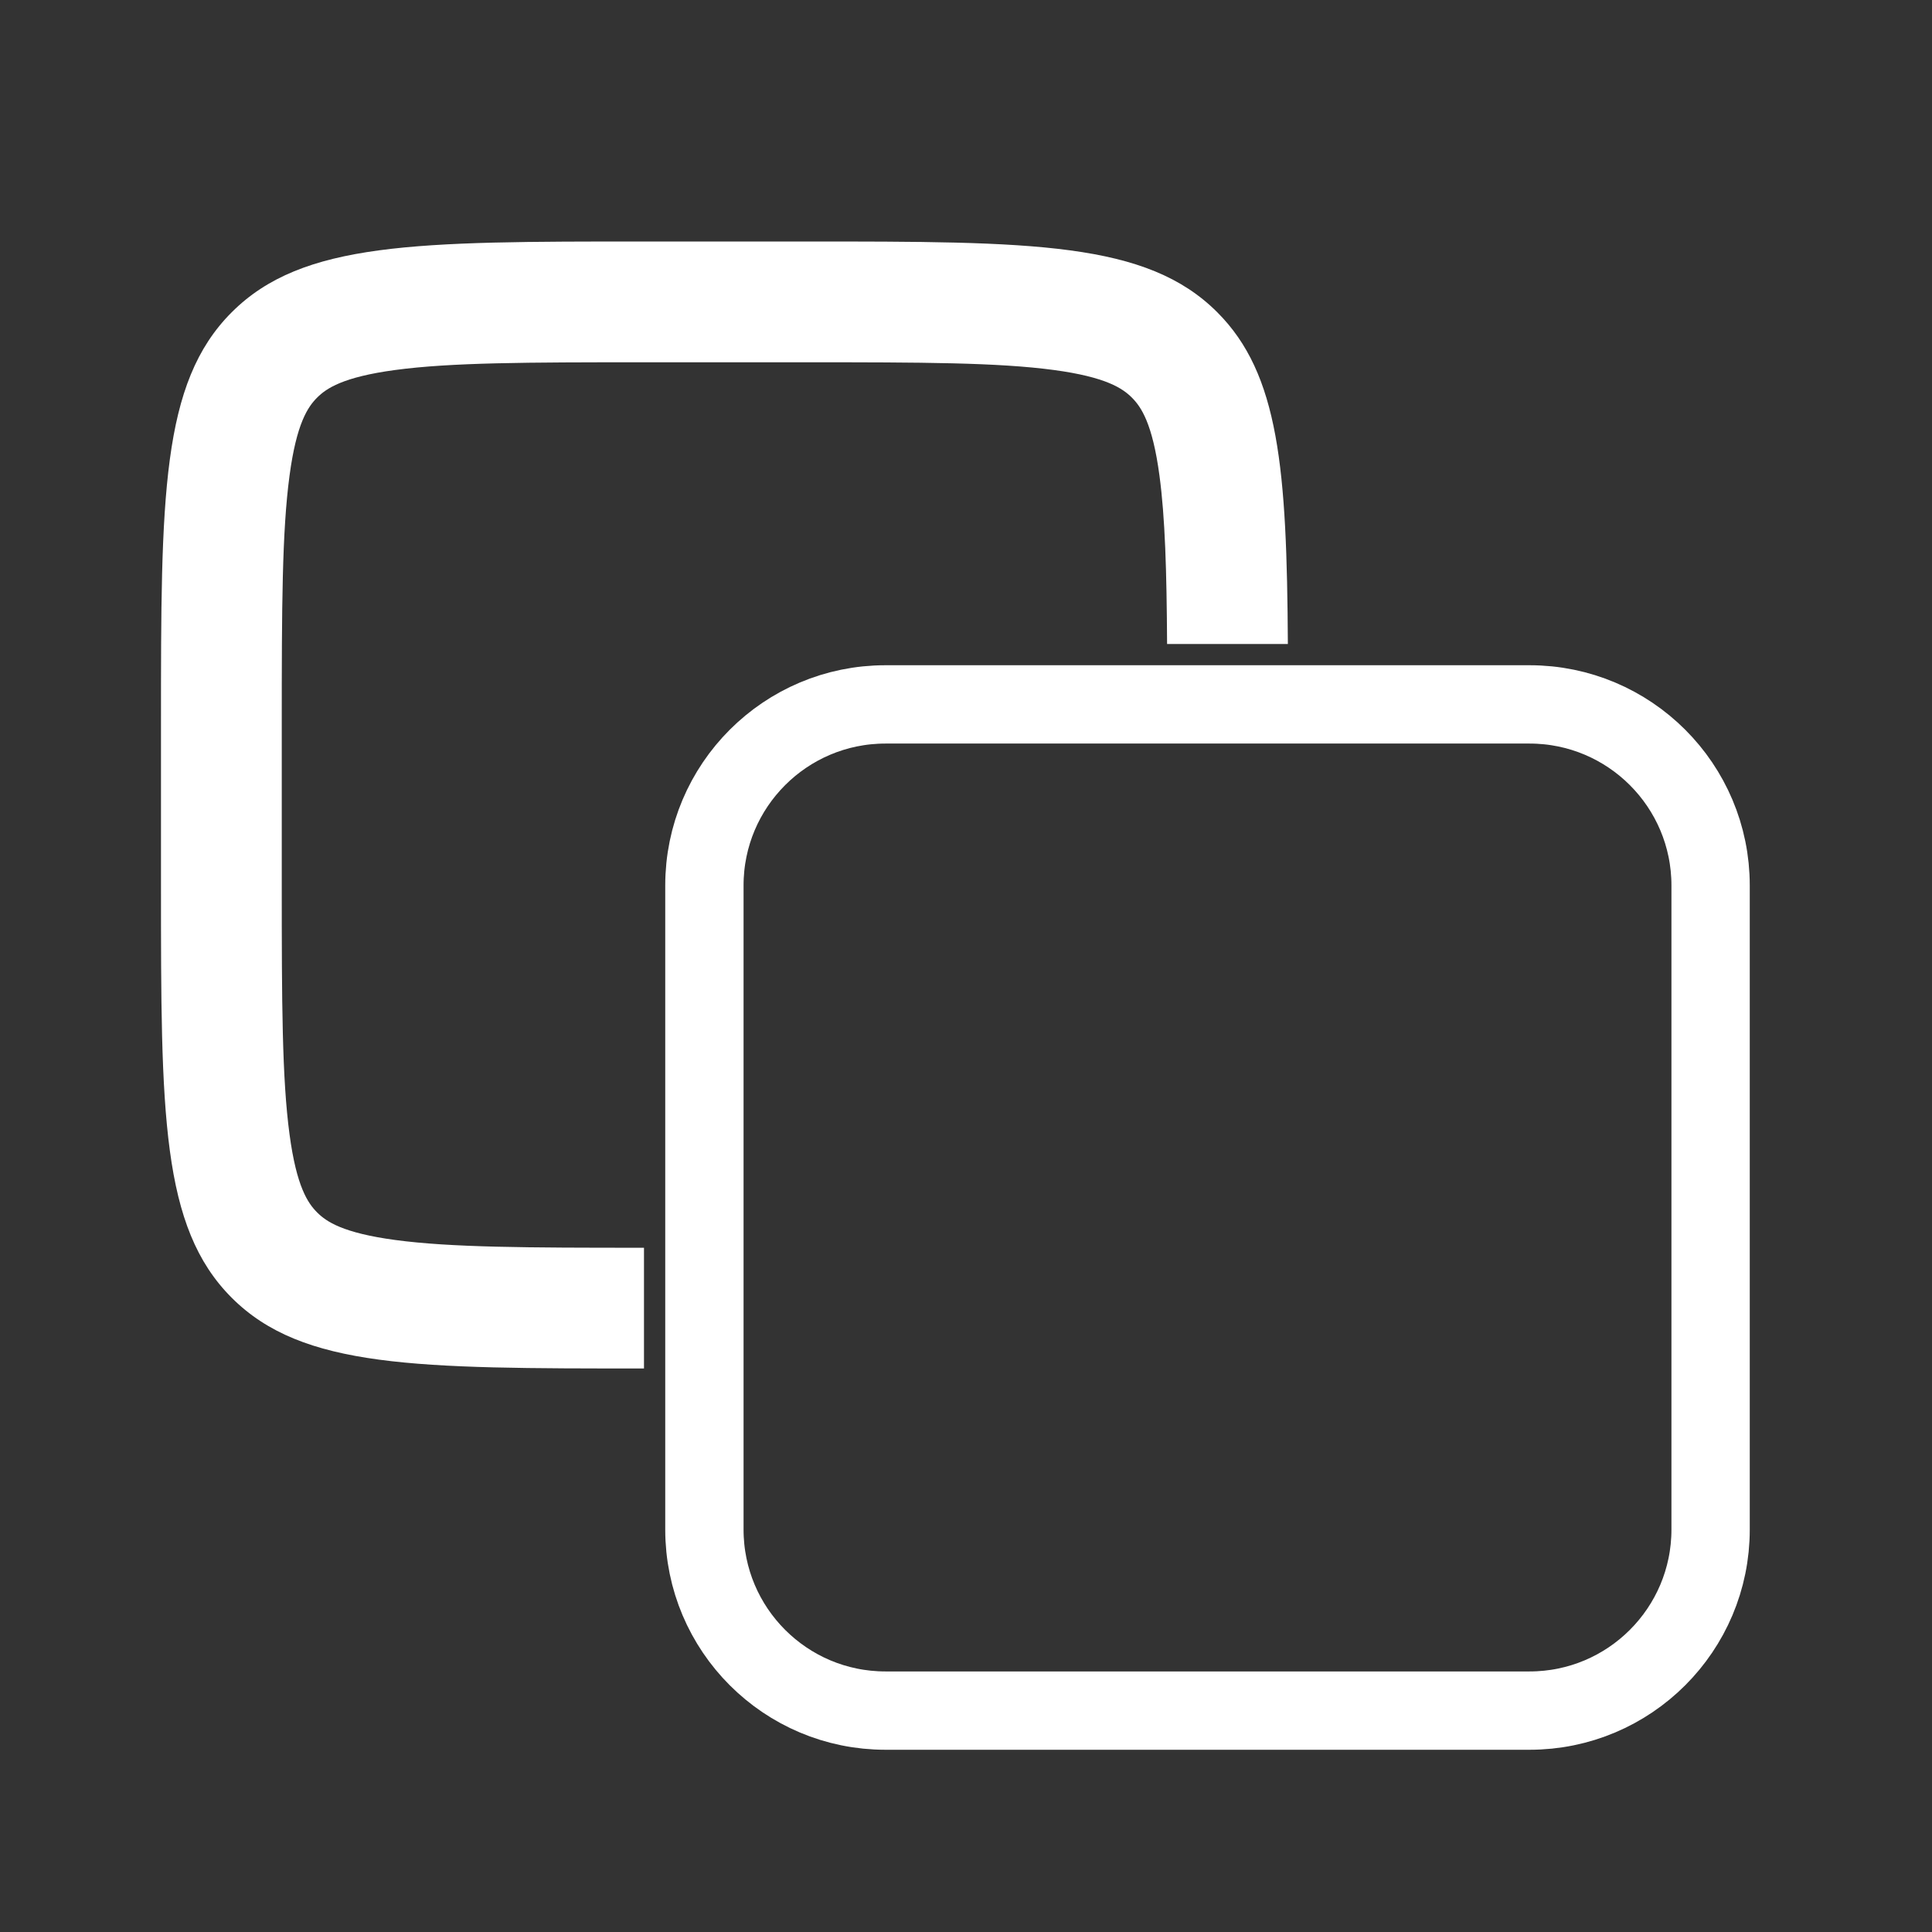 <svg width="37" height="37" viewBox="0 0 37 37" fill="none" xmlns="http://www.w3.org/2000/svg">
<rect x="0" y="0" width="37" height="37" fill="#333333" stroke="none"/>
<path d="M29.292 13.49H16.958C15.043 13.49 13.49 15.043 13.49 16.958V29.292C13.49 31.207 15.043 32.76 16.958 32.76H29.292C31.207 32.76 32.76 31.207 32.76 29.292V16.958C32.76 15.043 31.207 13.49 29.292 13.49Z" stroke="white" stroke-width="1.5"/>
<path fill-rule="evenodd" clip-rule="evenodd" d="M12.333 6.938H15.417C17.662 6.938 19.114 6.942 20.183 7.086C21.186 7.221 21.501 7.439 21.677 7.615C21.853 7.791 22.071 8.105 22.205 9.108C22.313 9.91 22.343 10.928 22.351 12.333H24.664C24.645 8.98 24.497 7.164 23.312 5.98C21.957 4.625 19.777 4.625 15.417 4.625H12.333C7.973 4.625 5.793 4.625 4.438 5.98C3.083 7.334 3.083 9.514 3.083 13.875V16.958C3.083 21.319 3.083 23.499 4.438 24.854C5.793 26.208 7.973 26.208 12.333 26.208V23.896C10.088 23.896 8.636 23.891 7.567 23.747C6.564 23.612 6.249 23.395 6.073 23.219C5.897 23.043 5.679 22.728 5.545 21.725C5.401 20.656 5.396 19.204 5.396 16.958V13.875C5.396 11.629 5.401 10.178 5.545 9.108C5.679 8.105 5.897 7.791 6.073 7.615C6.249 7.439 6.564 7.221 7.567 7.086C8.636 6.942 10.088 6.938 12.333 6.938Z" fill="white"/>
</svg>
